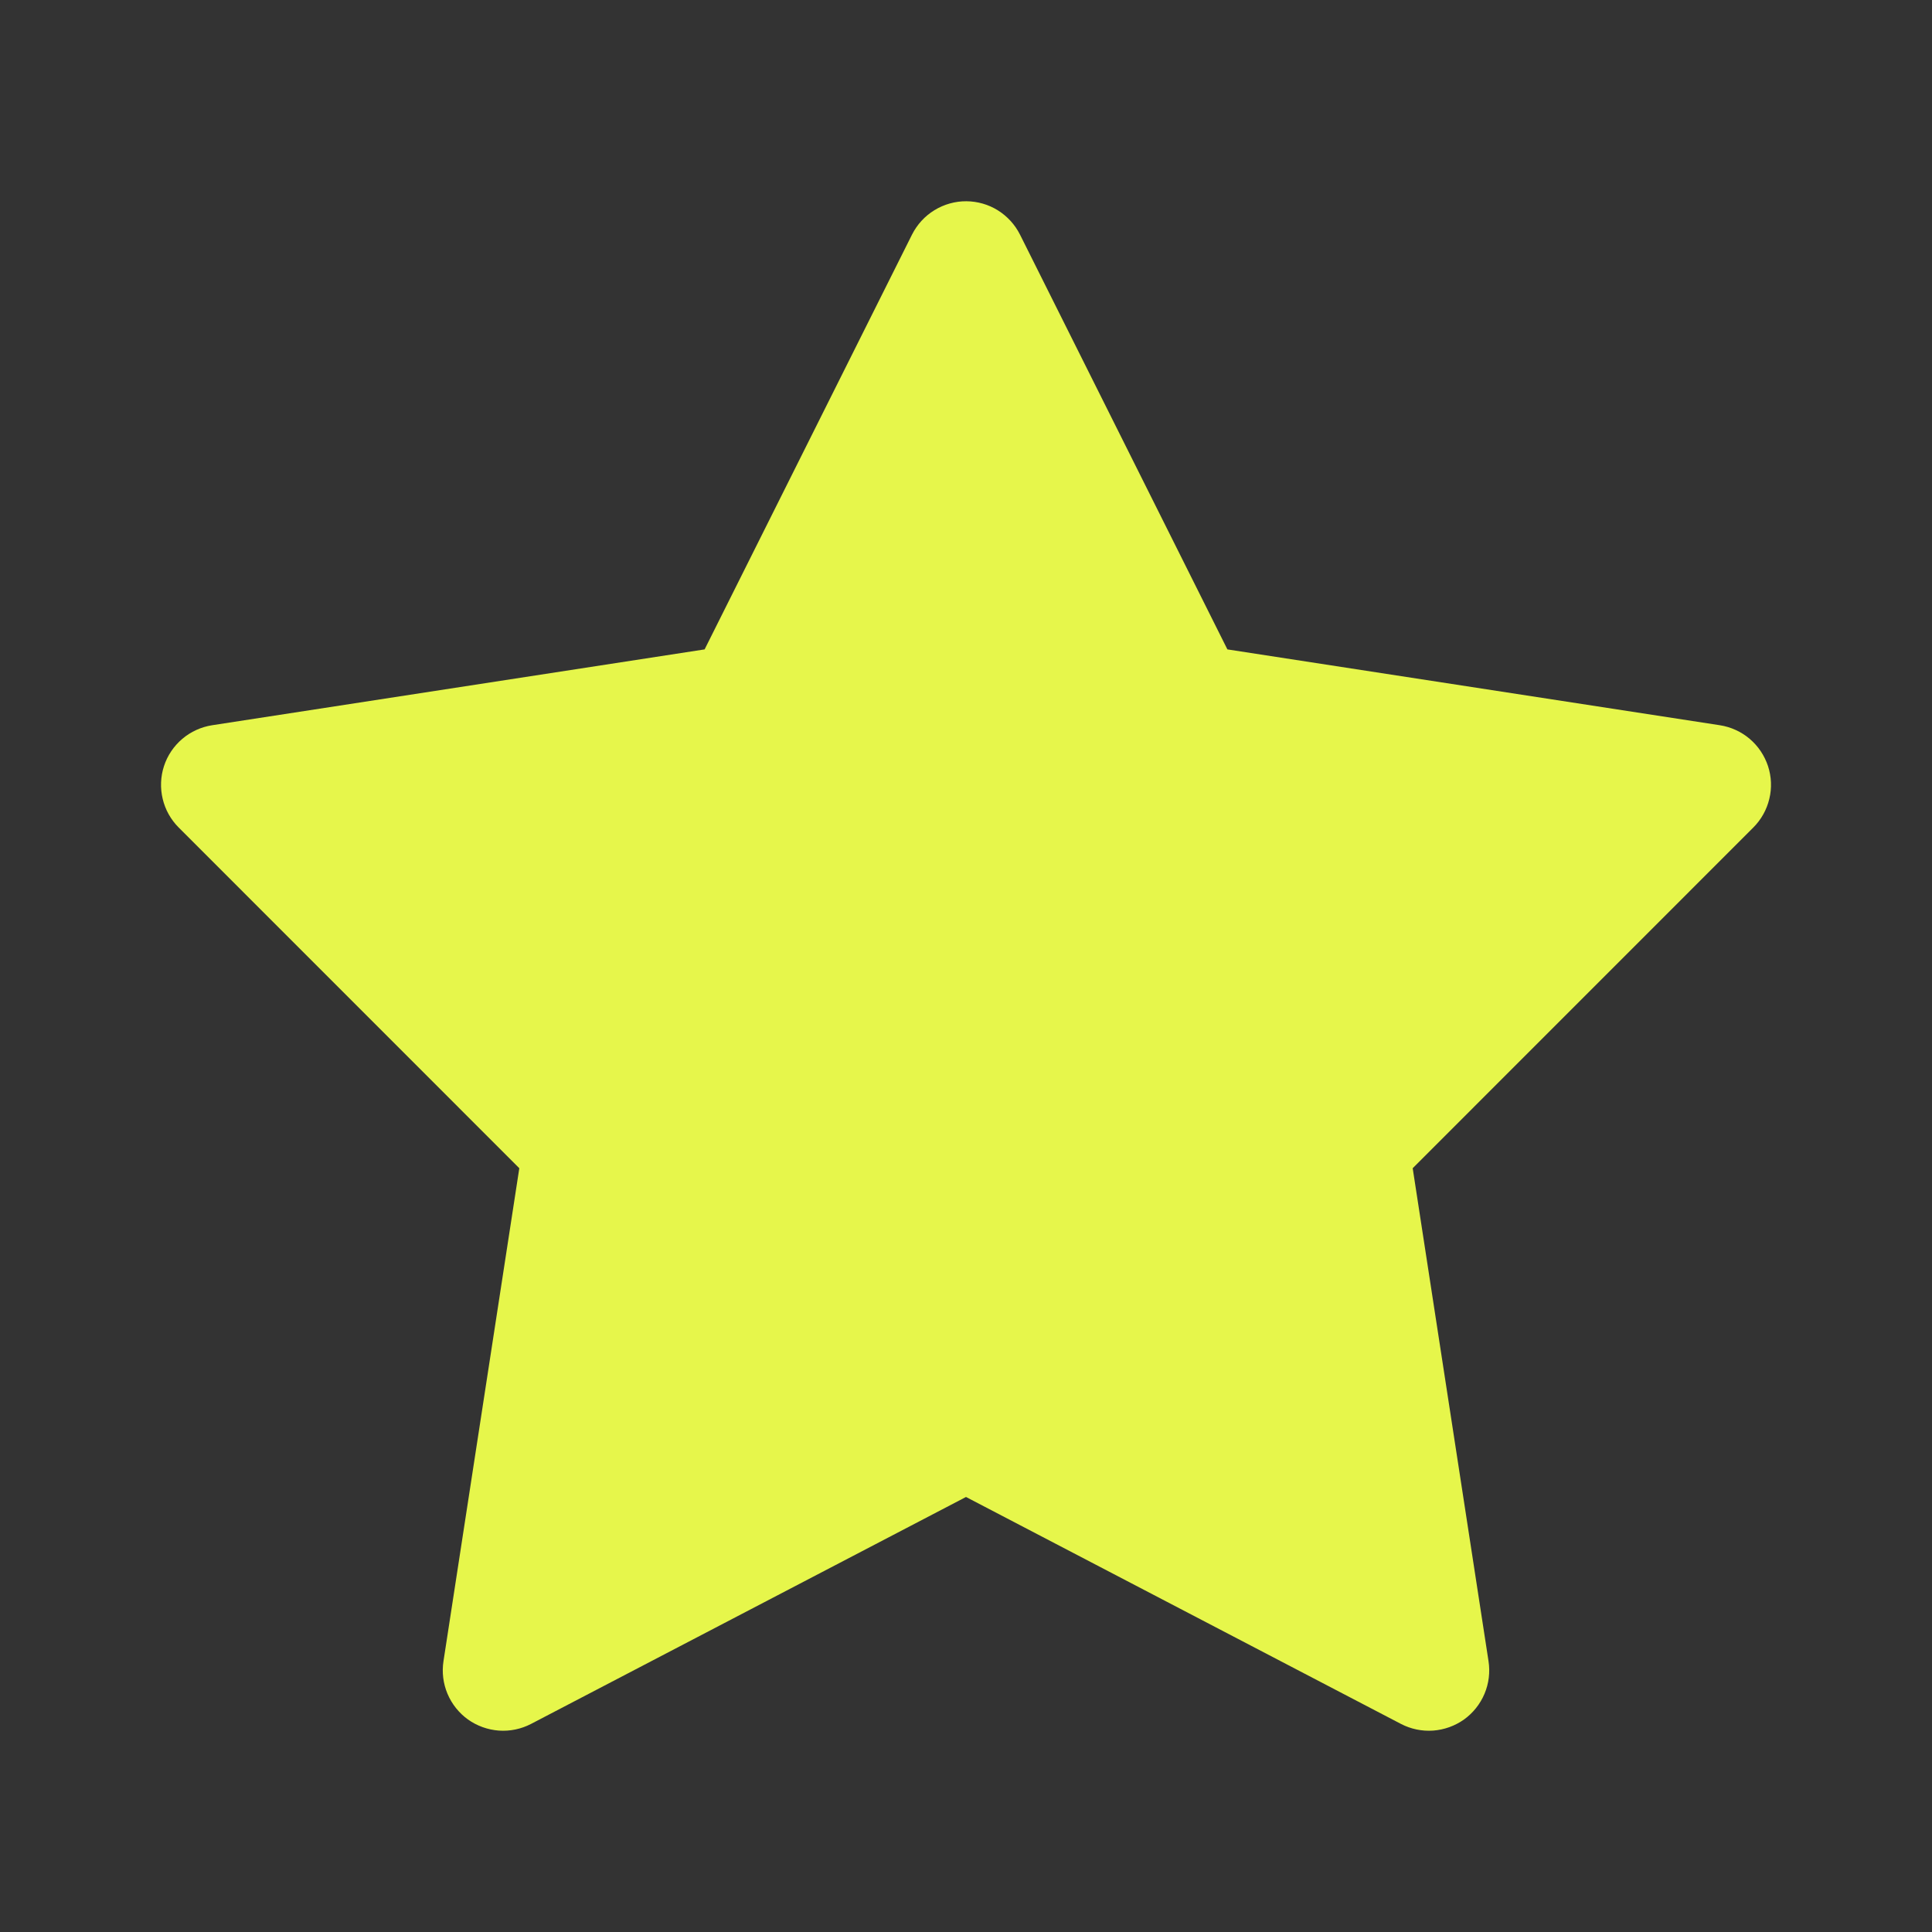 <svg width="24" height="24" viewBox="0 0 24 24" fill="none" xmlns="http://www.w3.org/2000/svg">
<rect x="0" y="0" width="24" height="24" fill="#333333" stroke="none"/>
<path d="M12.005 2.5C11.865 2.499 11.727 2.538 11.608 2.611C11.488 2.684 11.392 2.79 11.329 2.915L8.753 8.067L2.636 9.009C2.499 9.03 2.37 9.089 2.265 9.178C2.159 9.268 2.08 9.385 2.037 9.517C1.994 9.649 1.989 9.79 2.021 9.924C2.053 10.059 2.122 10.182 2.22 10.28L6.451 14.512L5.509 20.636C5.488 20.773 5.505 20.913 5.559 21.041C5.613 21.169 5.701 21.279 5.813 21.36C5.926 21.44 6.059 21.488 6.197 21.498C6.335 21.508 6.474 21.479 6.597 21.415L12 18.596L17.403 21.415C17.526 21.479 17.665 21.508 17.803 21.498C17.941 21.488 18.074 21.44 18.187 21.36C18.299 21.279 18.387 21.169 18.441 21.041C18.495 20.913 18.512 20.773 18.491 20.636L17.549 14.512L21.78 10.28C21.878 10.182 21.947 10.059 21.979 9.924C22.012 9.79 22.006 9.649 21.963 9.517C21.919 9.385 21.841 9.268 21.735 9.178C21.63 9.089 21.501 9.03 21.364 9.009L15.247 8.067L12.671 2.915C12.609 2.791 12.514 2.687 12.396 2.613C12.279 2.54 12.143 2.501 12.005 2.5Z" fill="#E6F64B"/>
</svg>
